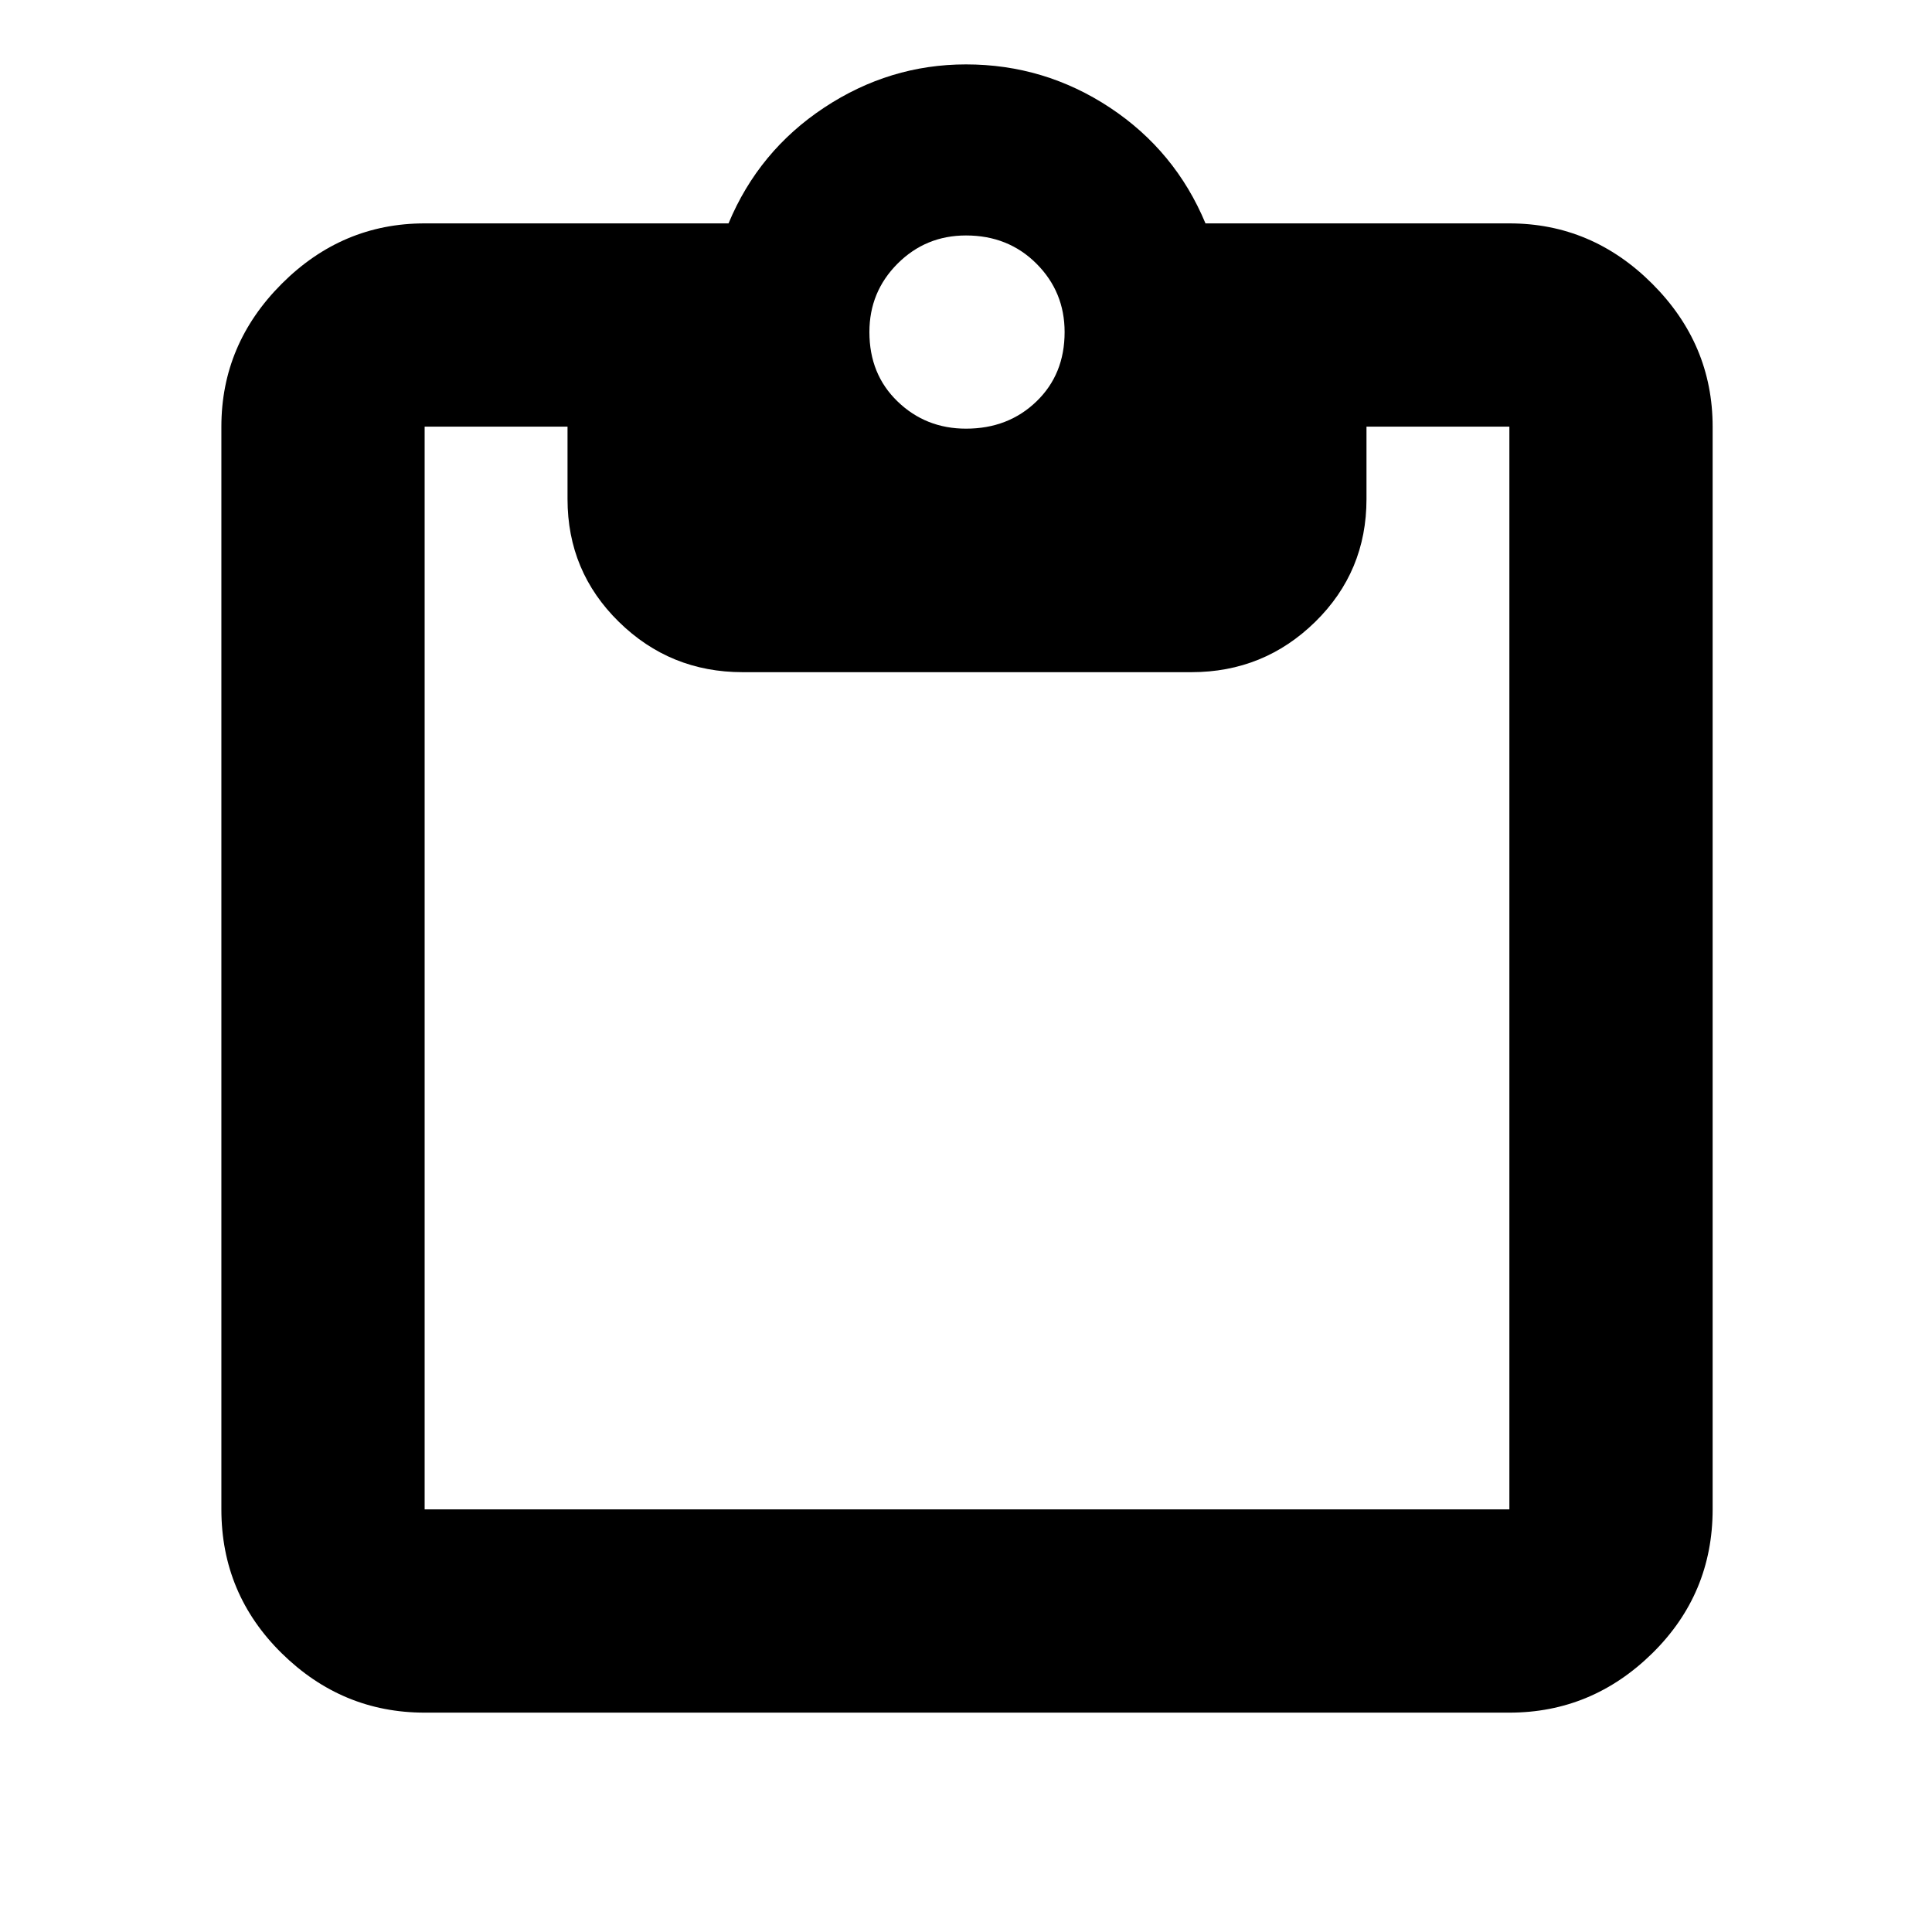 <svg xmlns="http://www.w3.org/2000/svg" height="24" width="24"><path d="M5.275 21.275Q4.25 21.275 3.5 20.538Q2.75 19.8 2.75 18.75V5.3Q2.75 4.275 3.5 3.525Q4.25 2.775 5.275 2.775H9.05Q9.425 1.875 10.238 1.337Q11.05 0.8 12 0.8Q12.975 0.8 13.788 1.337Q14.6 1.875 14.975 2.775H18.75Q19.775 2.775 20.525 3.525Q21.275 4.275 21.275 5.3V18.75Q21.275 19.8 20.525 20.538Q19.775 21.275 18.75 21.275ZM5.275 18.75H18.75Q18.75 18.75 18.75 18.75Q18.75 18.75 18.75 18.75V5.3Q18.75 5.3 18.75 5.3Q18.75 5.3 18.75 5.3H16.975V6.2Q16.975 7.1 16.338 7.725Q15.7 8.35 14.8 8.35H9.225Q8.325 8.35 7.688 7.725Q7.05 7.1 7.05 6.2V5.3H5.275Q5.275 5.3 5.275 5.3Q5.275 5.3 5.275 5.3V18.75Q5.275 18.75 5.275 18.75Q5.275 18.75 5.275 18.75ZM12 5.325Q12.525 5.325 12.875 4.987Q13.225 4.65 13.225 4.125Q13.225 3.625 12.875 3.275Q12.525 2.925 12 2.925Q11.5 2.925 11.15 3.275Q10.8 3.625 10.8 4.125Q10.8 4.65 11.15 4.987Q11.5 5.325 12 5.325Z"/></svg>